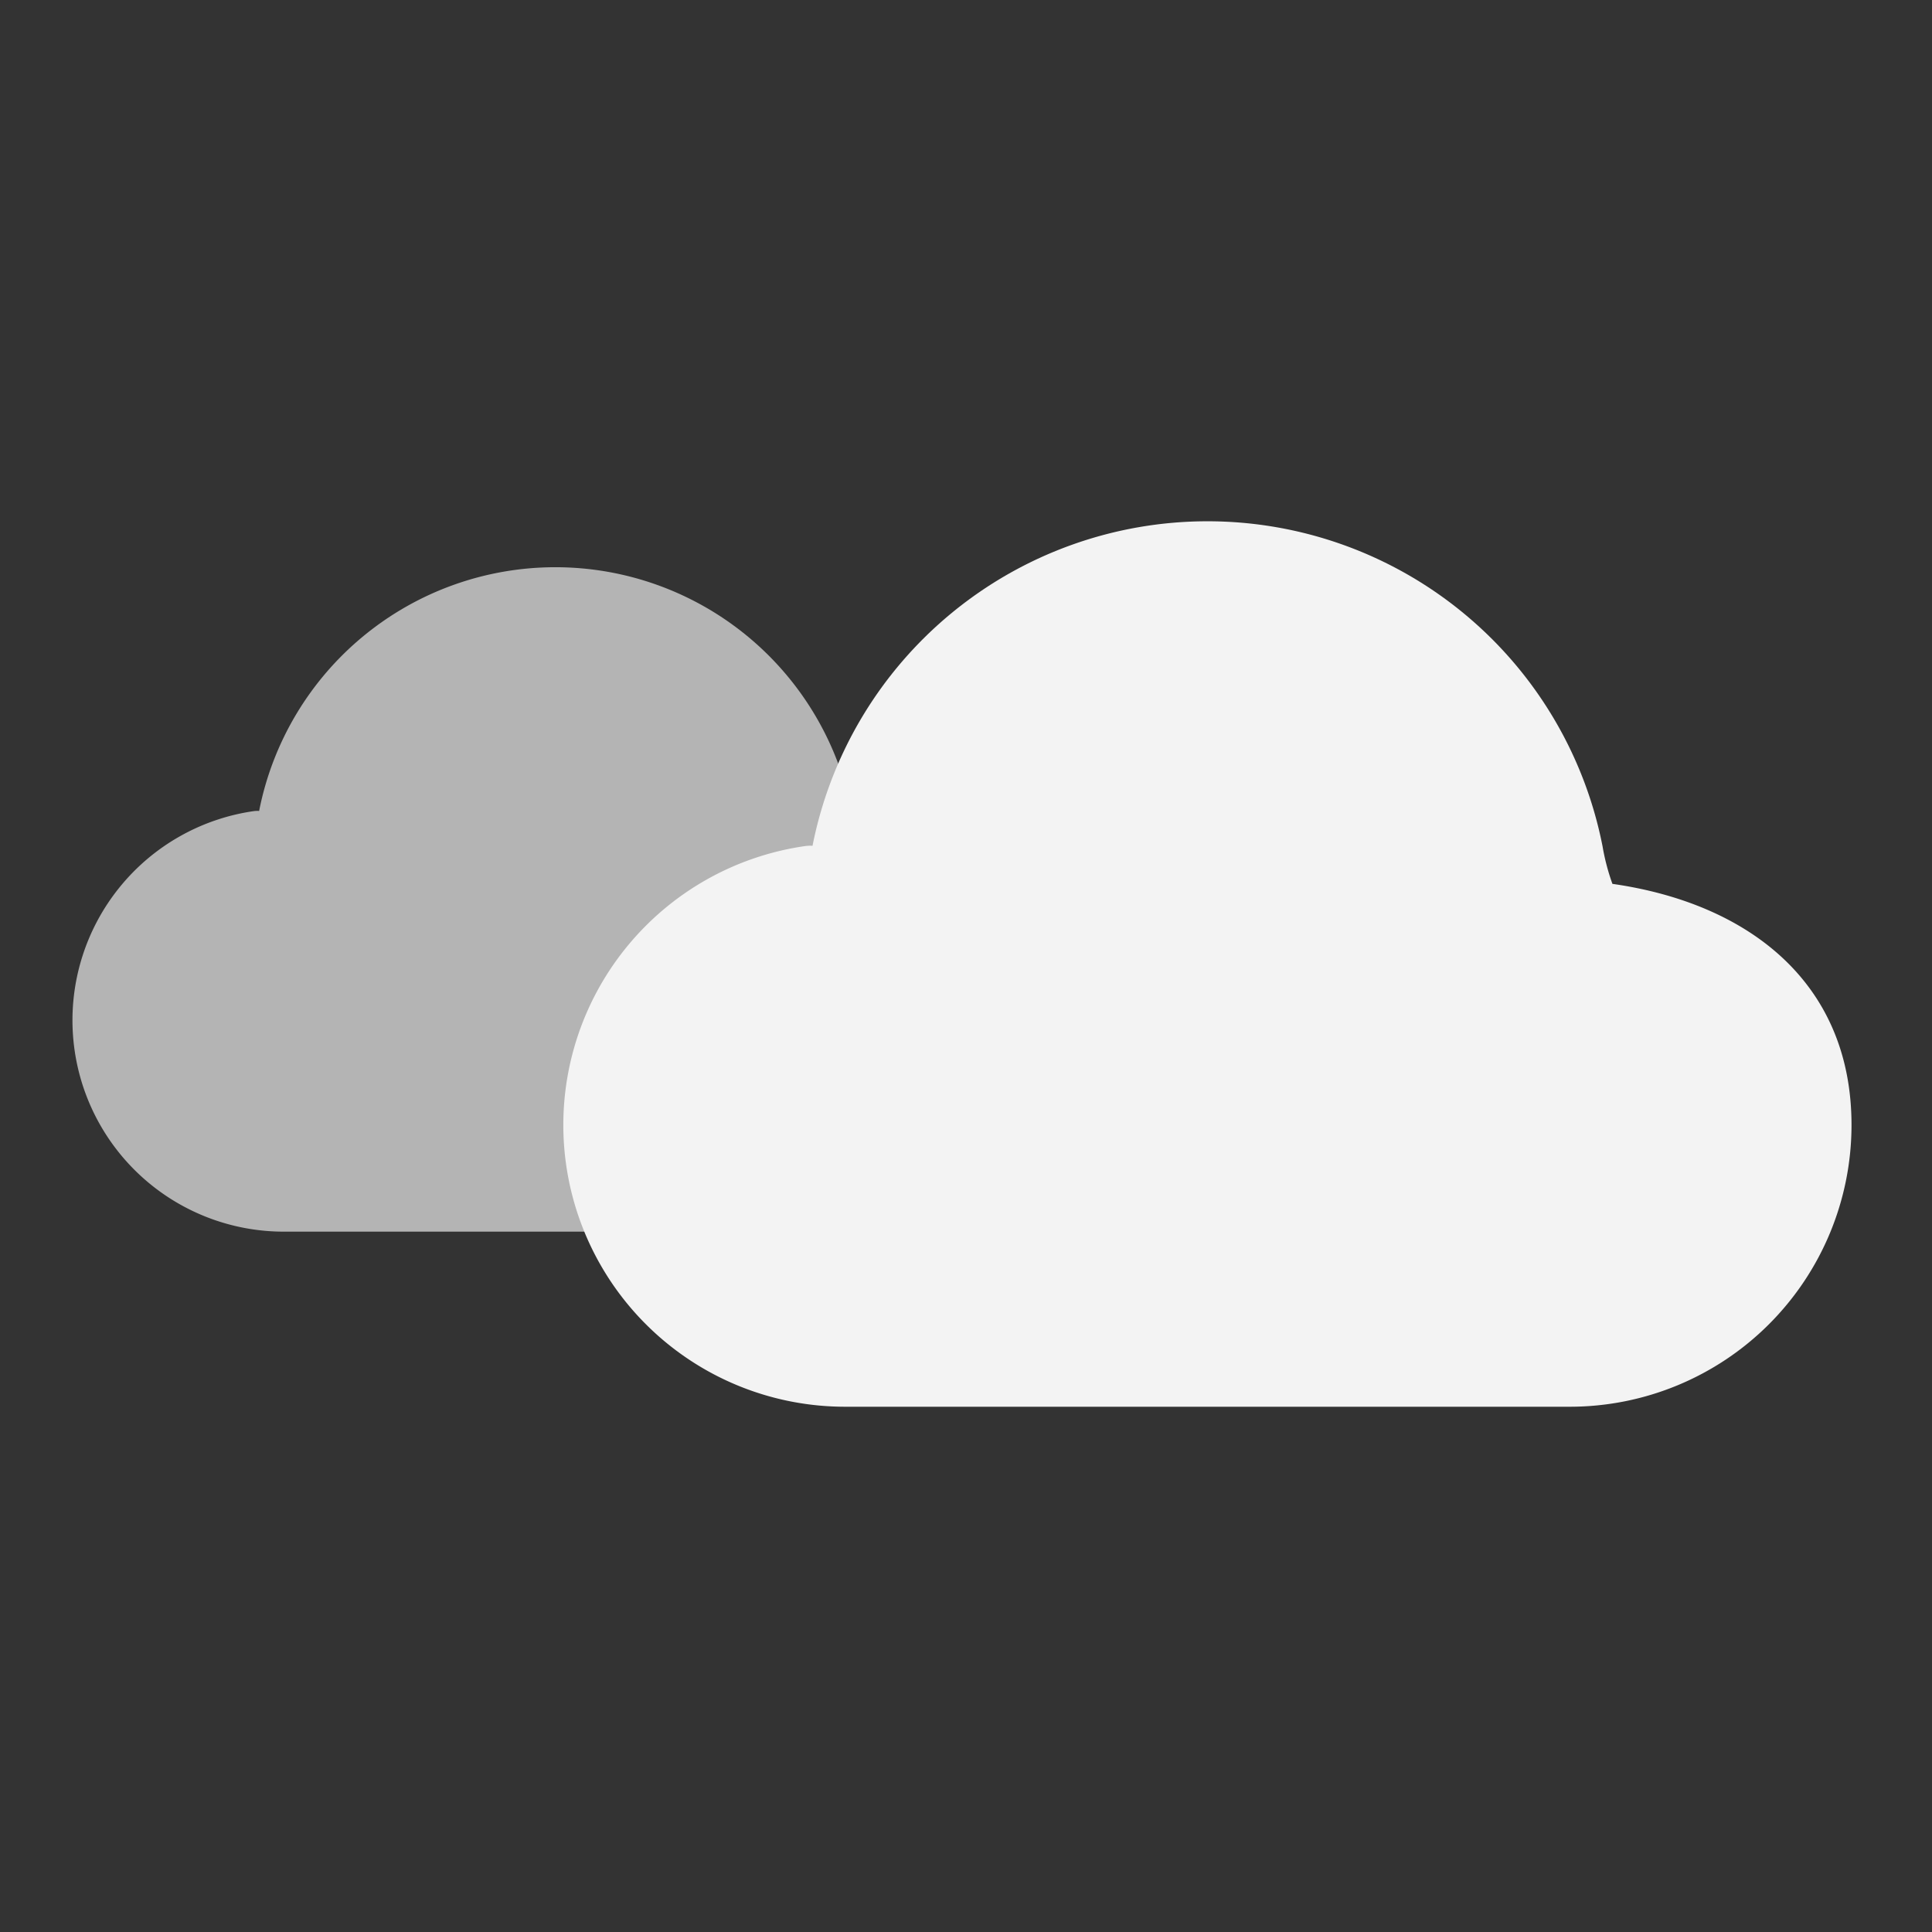 <svg xmlns="http://www.w3.org/2000/svg" xmlns:xlink="http://www.w3.org/1999/xlink" width="80" height="80" viewBox="0 0 80 80">
  <rect x="0" y="0" width="80" height="80" fill="#333333" stroke="none"/>
  <defs>
    <clipPath id="clip-path">
      <rect id="사각형_60" data-name="사각형 60" width="80" height="80" transform="translate(2474 65)" fill="none" stroke="red" stroke-width="1"/>
    </clipPath>
  </defs>
  <g id="마스크_그룹_17" data-name="마스크 그룹 17" transform="translate(-2474 -65)" clip-path="url(#clip-path)">
    <g id="그룹_25" data-name="그룹 25">
      <path id="패스_136" data-name="패스 136" d="M37.266,24.663a6.8,6.8,0,0,0,.309,1.181c4.242.6,7.425,3.08,7.425,7.489a8.75,8.75,0,0,1-8.75,8.75H13.75A8.751,8.751,0,0,1,12.5,24.671a1.066,1.066,0,0,1,.23-.008,12.5,12.5,0,0,1,24.532,0Z" transform="translate(2472 73.917)" fill="#f3f3f3" fill-rule="evenodd" opacity="0.67"/>
      <path id="패스_137" data-name="패스 137" d="M56.355,35.107a9.063,9.063,0,0,0,.412,1.575c5.656.807,9.9,4.106,9.9,9.985A11.667,11.667,0,0,1,55,58.333H25a11.667,11.667,0,0,1-1.662-23.216,1.421,1.421,0,0,1,.307-.011,16.671,16.671,0,0,1,32.709,0Z" transform="translate(2484 64.917)" fill="#f3f3f3" fill-rule="evenodd"/>
    </g>
  </g>
</svg>
